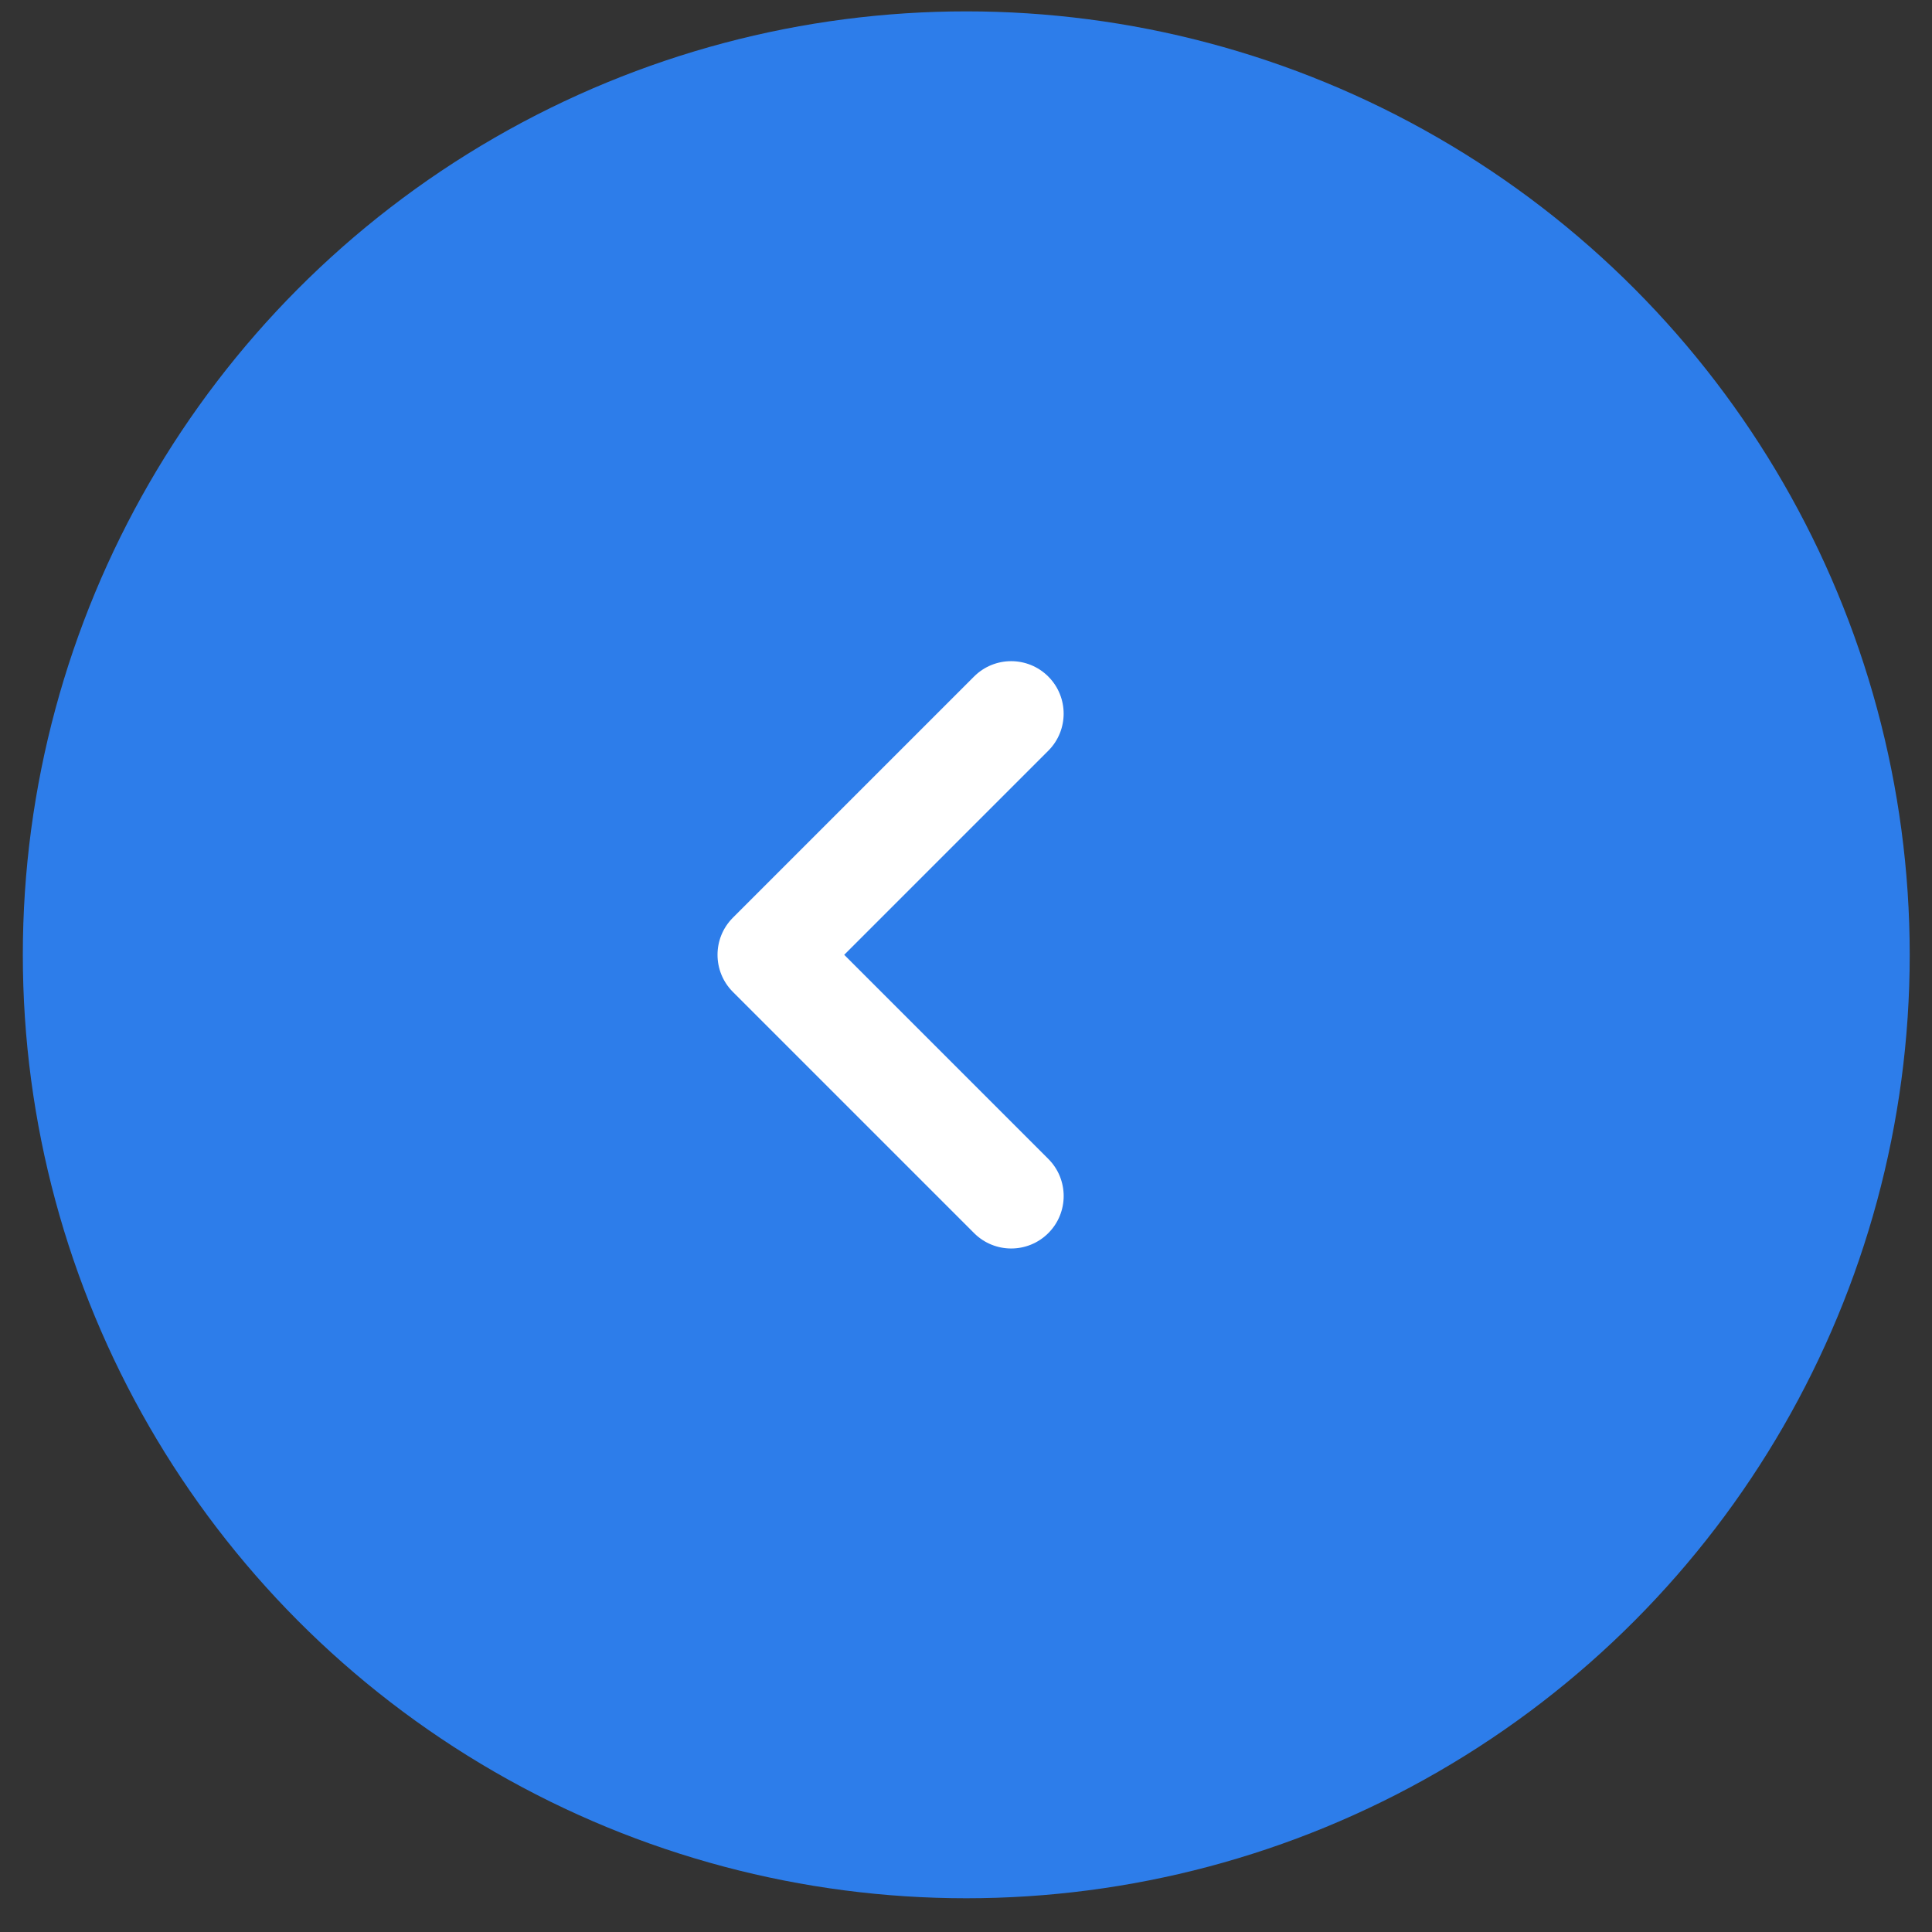 <?xml version="1.0" encoding="UTF-8"?>
<svg width="43px" height="43px" viewBox="0 0 43 43" version="1.1" xmlns="http://www.w3.org/2000/svg" xmlns:xlink="http://www.w3.org/1999/xlink">
    <rect x="0" y="0" width="43" height="43" fill="#333333" stroke="none"/>
    <!-- Generator: Sketch 54.1 (76490) - https://sketchapp.com -->
    <title>Group 4</title>
    <desc>Created with Sketch.</desc>
    <g id="Page-1" stroke="none" stroke-width="1" fill="none" fill-rule="evenodd">
        <g id="Desktop-Copy-2" transform="translate(-1040, -251)">
            <g id="MegaMenu" transform="translate(0, -0)">
                <g id="Slider" transform="translate(1034.004, 245.002)">
                    <g id="Group-4" transform="translate(27.5, 27.5) scale(-1, 1) translate(-27.5, -27.5) ">
                        <rect id="Rectangle" fill-opacity="0" fill="#FFFFFF" x="0.498" y="0.249" width="54" height="54"></rect>
                        <circle id="Oval" fill="#2D7DEA" cx="27.498" cy="27.249" r="20.998"></circle>
                        <path d="M31.462,23.453 L31.462,31.045 C31.462,31.69 30.939,32.213 30.294,32.213 C29.649,32.213 29.126,31.69 29.126,31.045 L29.126,24.621 L22.703,24.621 C22.058,24.621 21.535,24.098 21.535,23.453 C21.535,22.808 22.058,22.285 22.703,22.285 L30.294,22.285 C30.939,22.285 31.462,22.808 31.462,23.453 Z" id="Combined-Shape" fill="#FFFFFF" transform="translate(26.498, 27.249) rotate(-315) translate(-26.498, -27.249) "></path>
                    </g>
                </g>
            </g>
        </g>
    </g>
</svg>